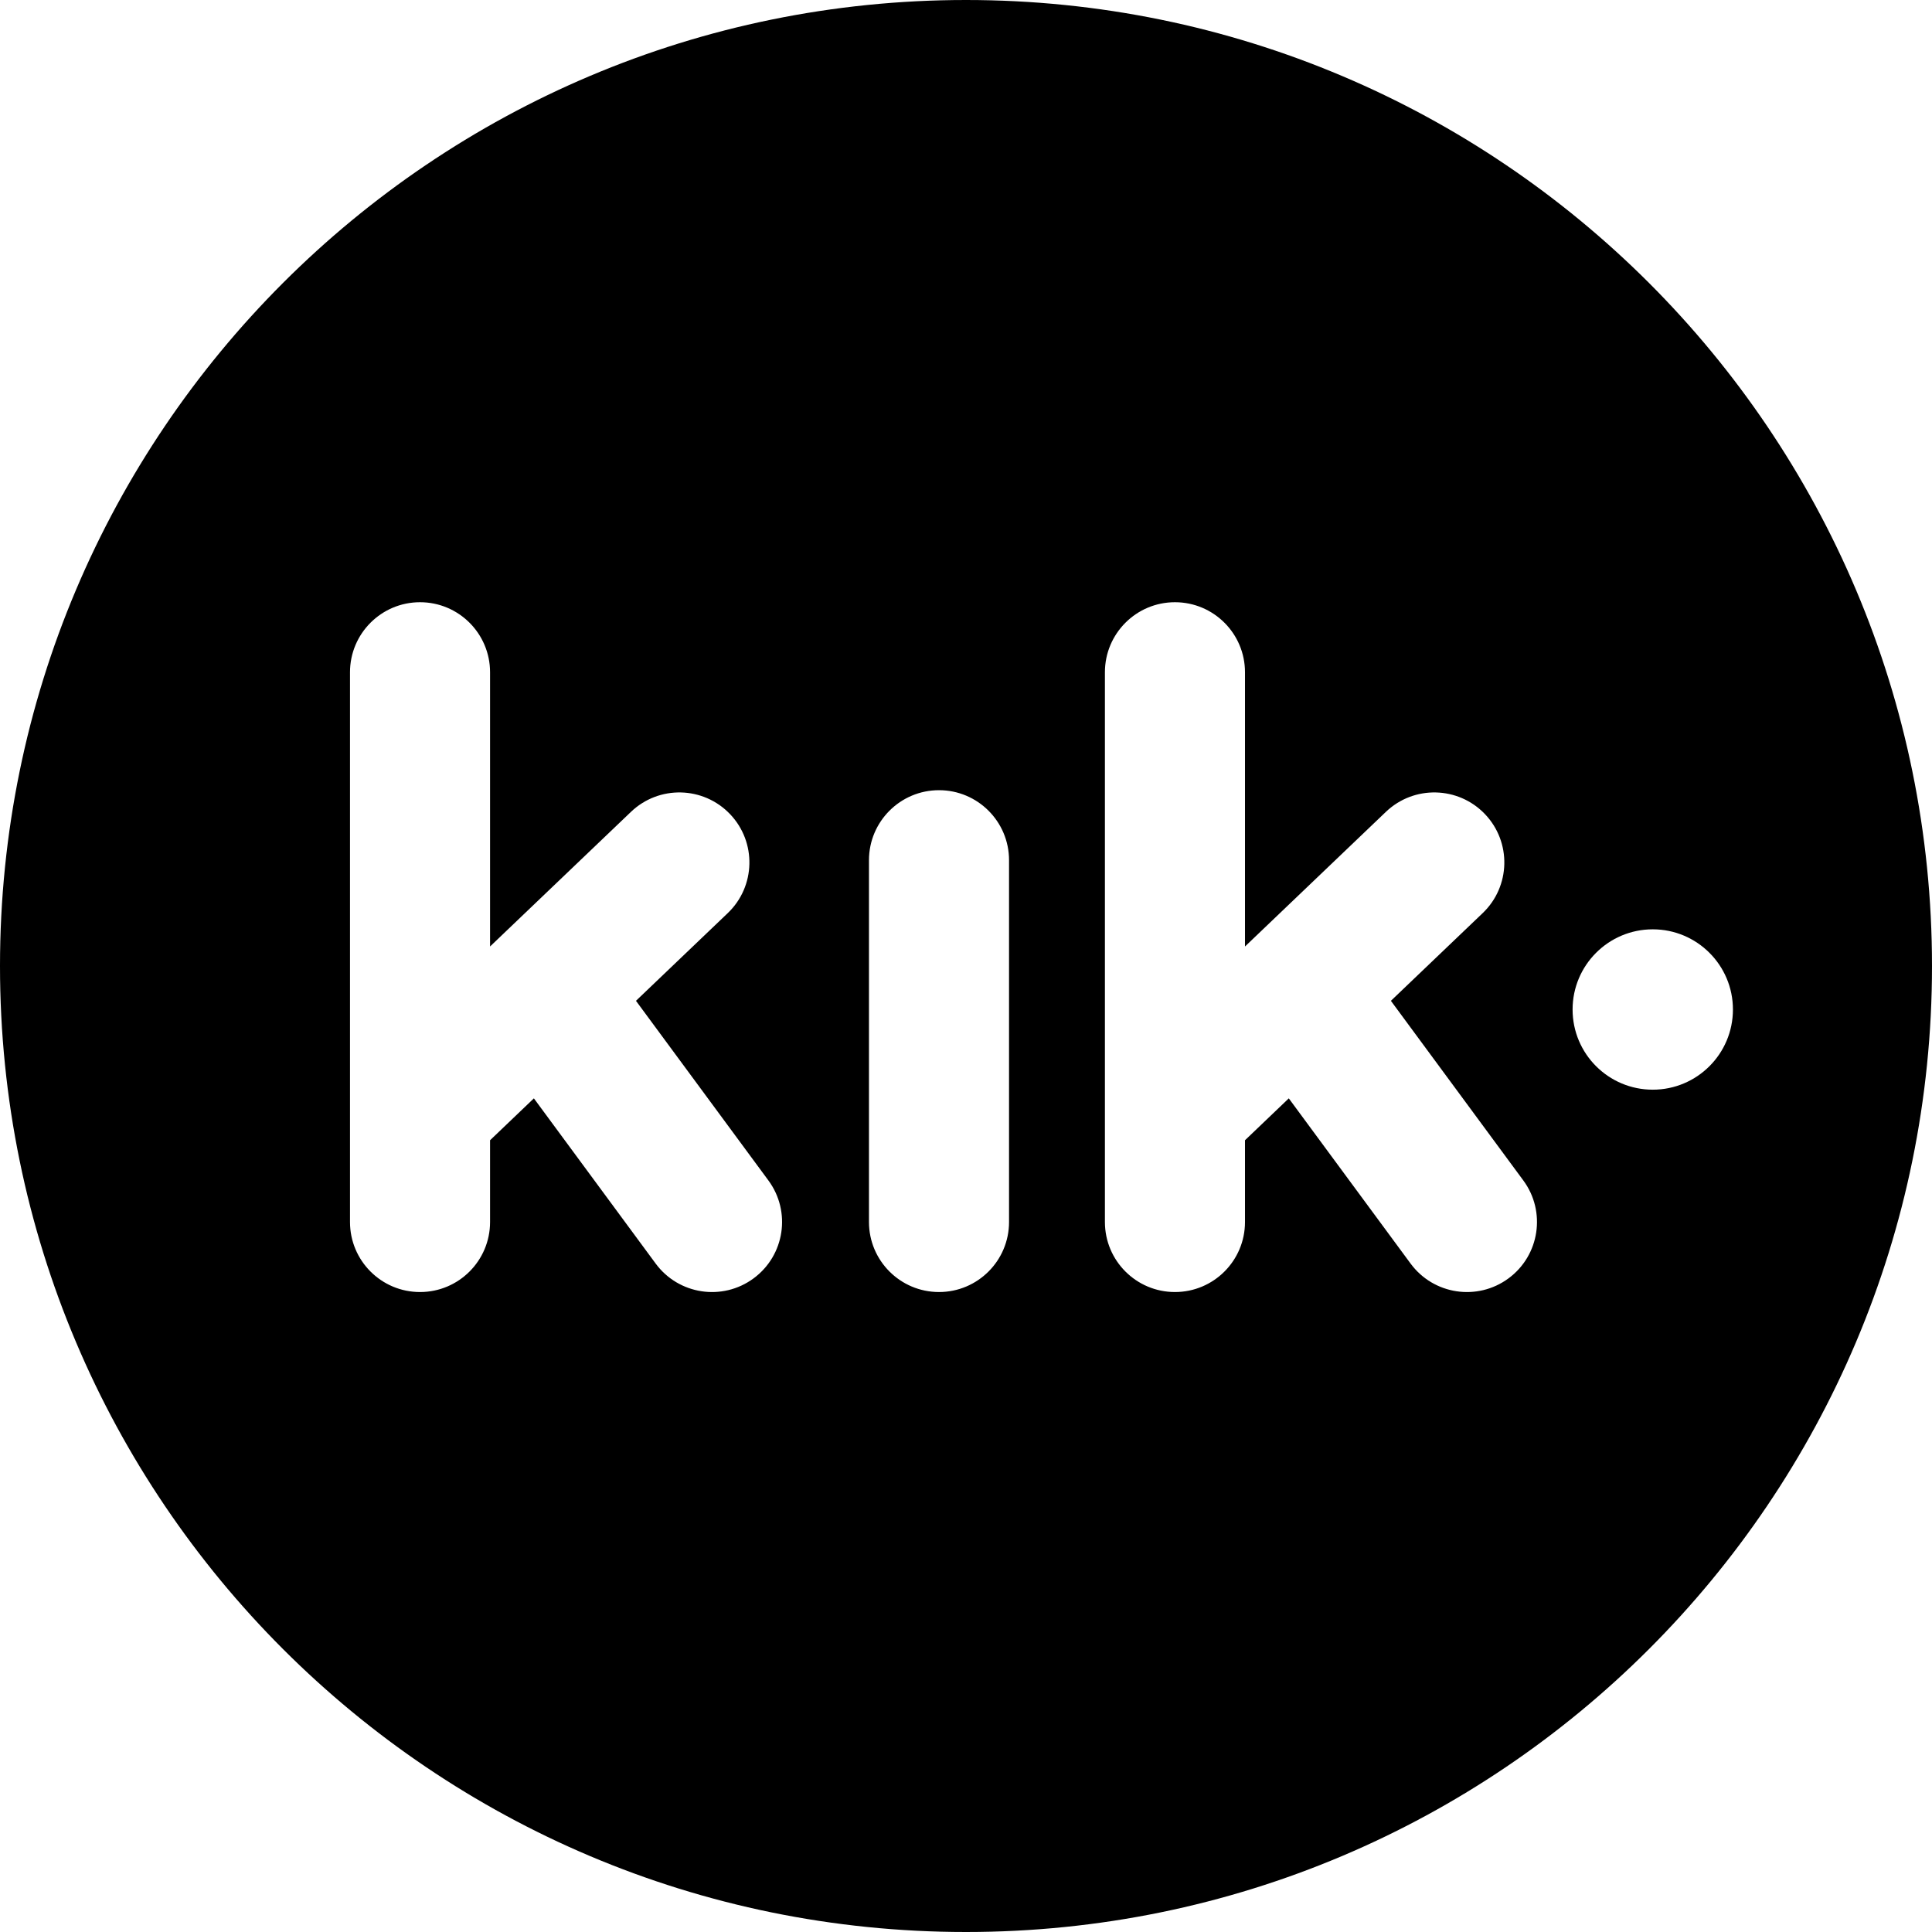 <svg height="512pt" viewBox="0 0 512 512" width="512pt" xmlns="http://www.w3.org/2000/svg"><path d="m256 0c-141.363 0-256 114.637-256 256s114.637 256 256 256 256-114.637 256-256-114.637-256-256-256zm-56.293 338.781c-8.25 6.086-19.867 4.328-25.953-3.926l-32.27-43.777-11.613 11.098v21.668c0 10.25-8.309 18.559-18.559 18.559s-18.559-8.309-18.559-18.559v-145.688c0-10.25 8.309-18.562 18.559-18.562s18.559 8.312 18.559 18.562v72.672l37.348-35.684c7.41-7.082 19.16-6.812 26.242.598 7.082 7.41 6.812 19.16-.598 26.242l-24.324 23.242 35.094 47.602c6.086 8.254 4.328 19.871-3.926 25.953zm67.699-14.938c0 10.25-8.309 18.559-18.559 18.559s-18.562-8.309-18.562-18.559v-95.875c0-10.25 8.312-18.559 18.562-18.559s18.559 8.309 18.559 18.559zm132.363 14.938c-8.254 6.086-19.871 4.328-25.953-3.926l-32.273-43.777-11.609 11.098v21.668c0 10.25-8.312 18.559-18.562 18.559s-18.559-8.309-18.559-18.559v-145.688c0-10.25 8.309-18.562 18.559-18.562s18.562 8.312 18.562 18.562v72.676l37.348-35.688c7.41-7.082 19.16-6.812 26.242.598 7.078 7.41 6.812 19.16-.598 26.242l-24.324 23.242 35.09 47.602c6.086 8.254 4.328 19.871-3.922 25.953zm38.23-50.004c-11.734 0-21.246-9.512-21.246-21.246s9.512-21.25 21.246-21.25 21.246 9.516 21.246 21.25-9.512 21.246-21.246 21.246zm0 0"/></svg>